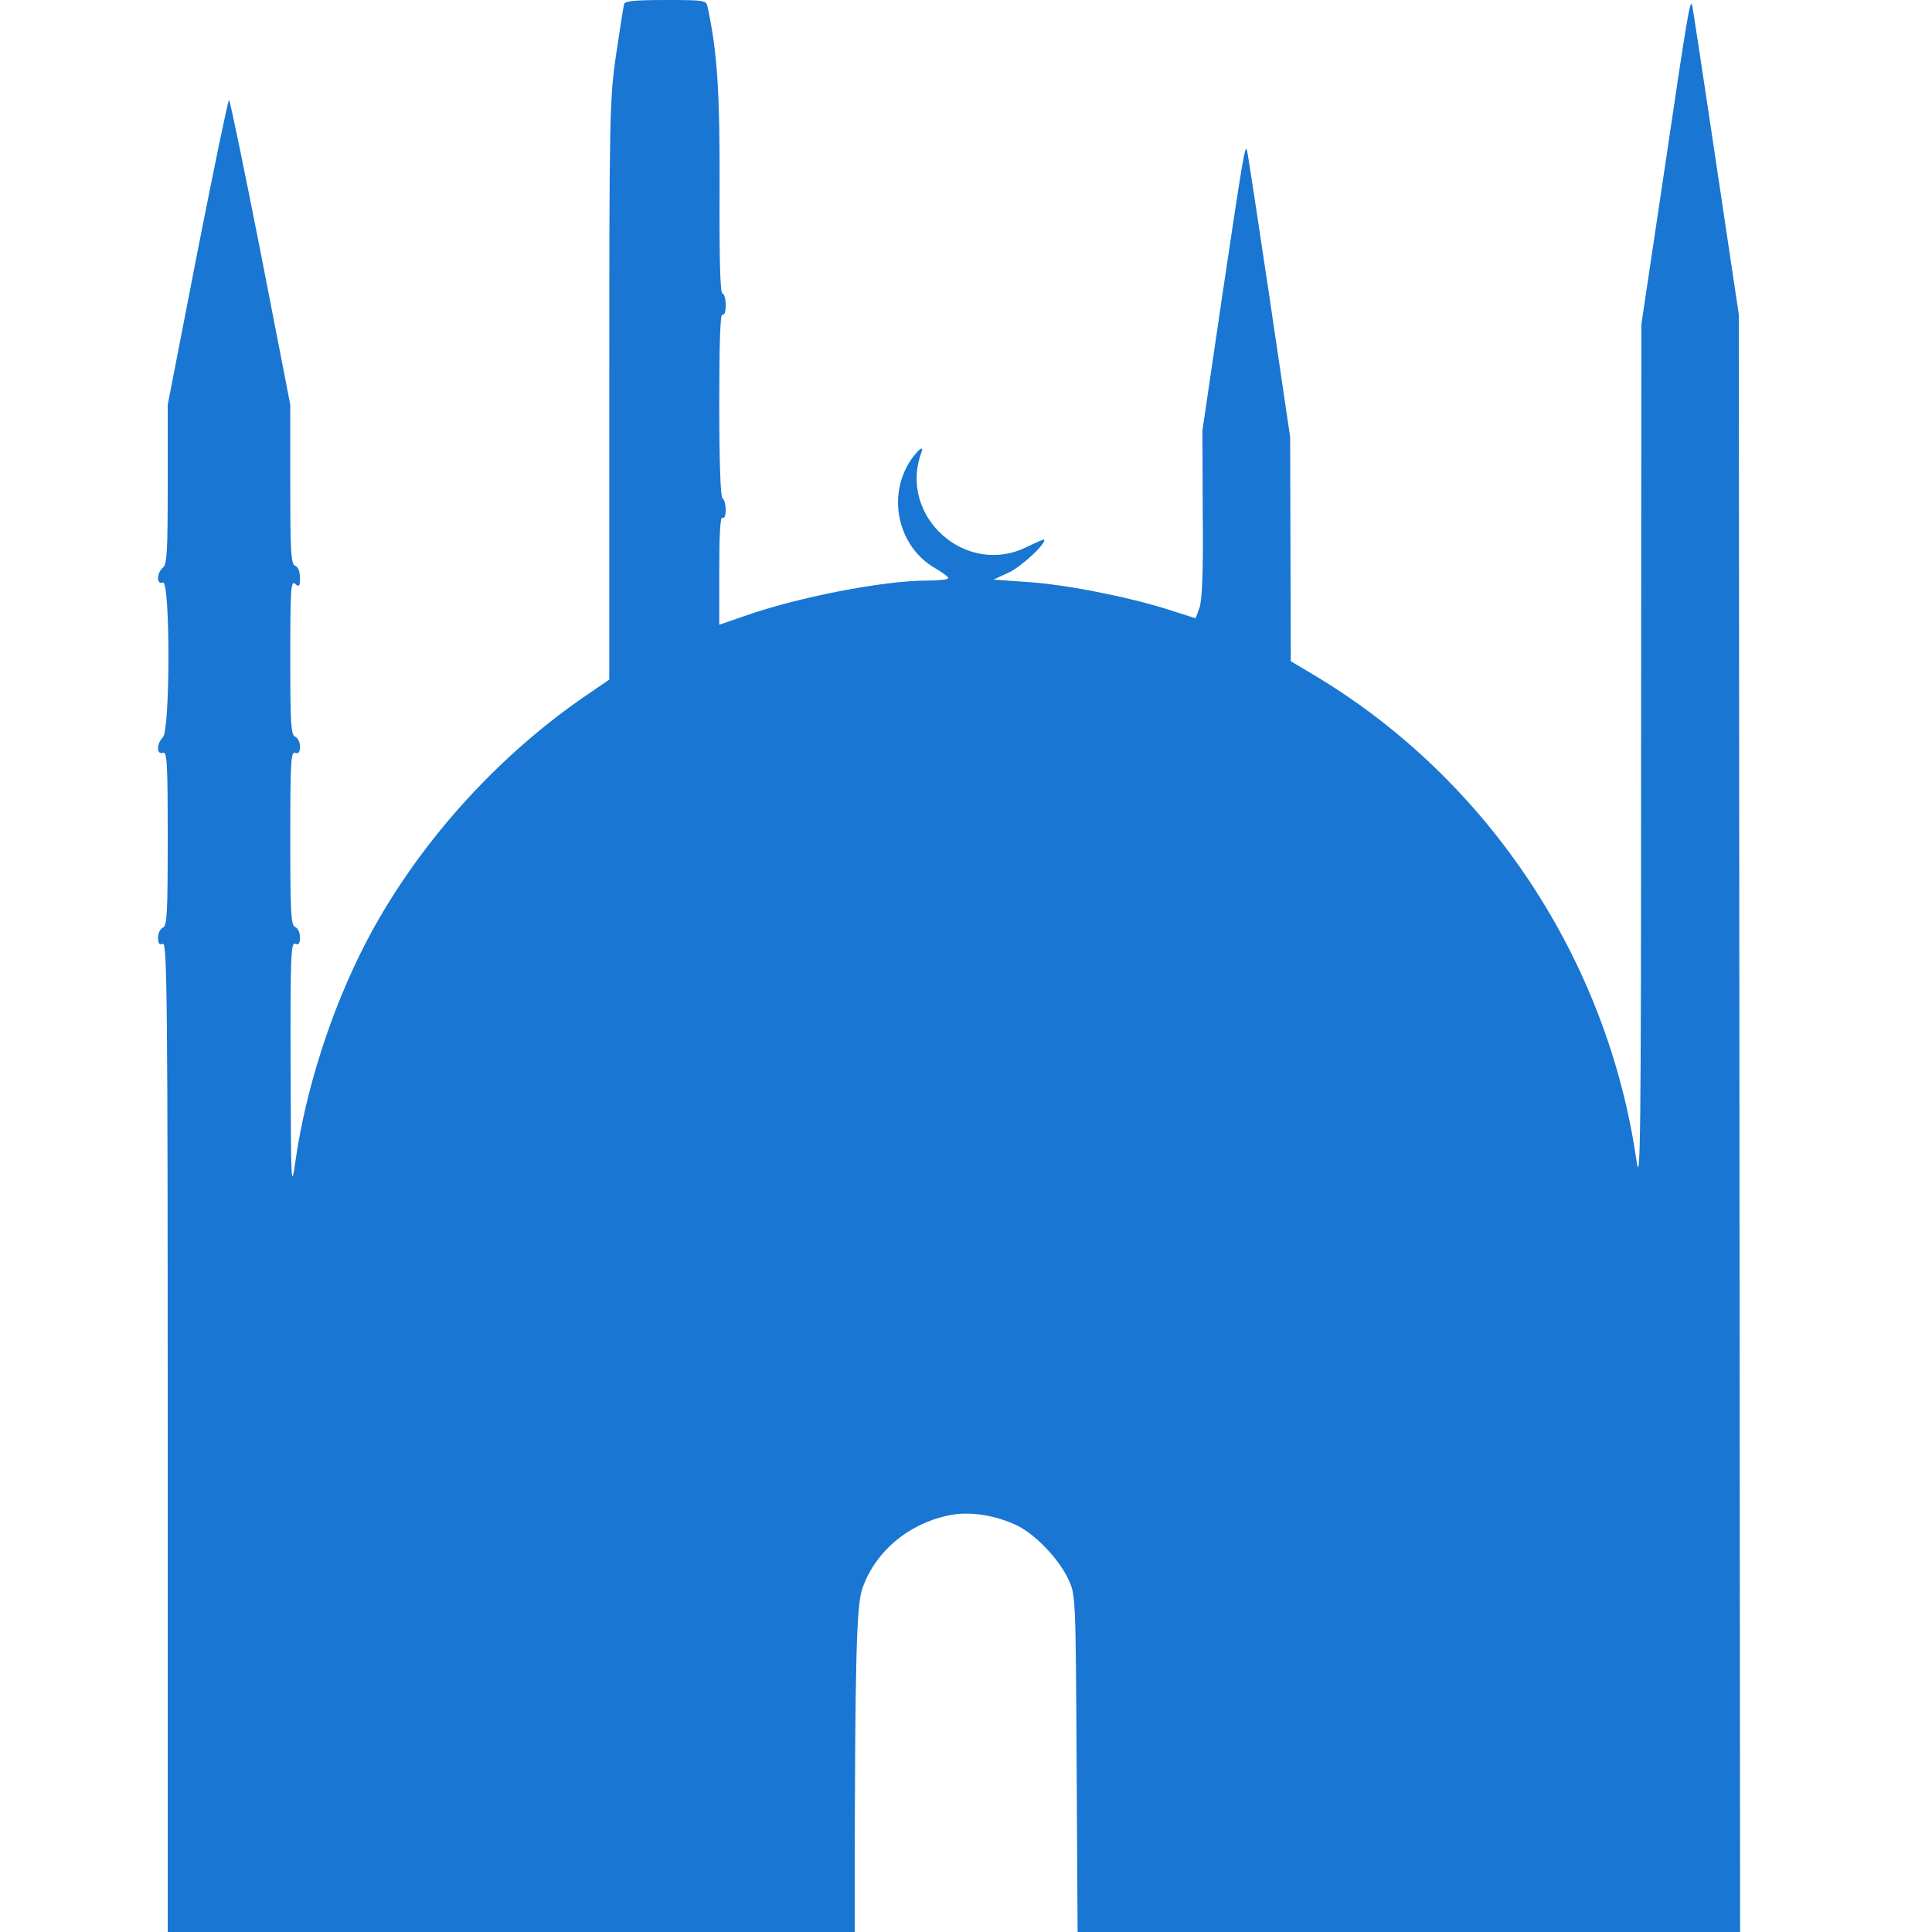 <?xml version="1.0" standalone="no"?>
<!DOCTYPE svg PUBLIC "-//W3C//DTD SVG 20010904//EN"
 "http://www.w3.org/TR/2001/REC-SVG-20010904/DTD/svg10.dtd">
<svg version="1.0" xmlns="http://www.w3.org/2000/svg"
 width="599pt" height="599pt" viewBox="0 0 599 599"
 preserveAspectRatio="xMidYMid meet">

<g transform="translate(0,599) scale(0.1,-0.1)"
fill="#1976D2" stroke="none">
<path d="M1935 5978 c-2 -7 -13 -78 -25 -158 -20 -138 -21 -188 -21 -1041 l0
-896 -70 -48 c-286 -195 -534 -475 -688 -774 -104 -203 -183 -447 -215 -671
-13 -91 -14 -78 -15 292 -1 341 1 387 14 382 11 -5 15 1 15 20 0 15 -7 29 -15
32 -13 5 -15 45 -15 276 0 236 2 269 15 264 11 -4 15 2 15 20 0 13 -7 27 -15
30 -13 5 -15 42 -15 246 0 213 2 239 15 228 13 -11 15 -8 15 19 0 19 -6 34
-15 37 -13 5 -15 43 -15 253 l0 246 -92 473 c-51 259 -95 472 -98 472 -3 0
-47 -213 -98 -472 l-92 -473 0 -246 c0 -207 -2 -249 -15 -259 -20 -17 -20 -54
0 -46 23 8 23 -458 0 -480 -20 -20 -20 -55 0 -48 13 5 15 -28 15 -265 0 -232
-2 -272 -15 -277 -8 -4 -15 -17 -15 -31 0 -18 4 -24 15 -19 13 5 15 -169 15
-1529 l0 -1535 1065 0 1065 0 0 153 c1 684 5 862 24 913 40 113 140 198 264
225 64 15 149 2 218 -32 57 -29 129 -105 157 -167 22 -46 22 -57 25 -569 l3
-523 1027 0 1027 0 -2 2508 -2 2507 -71 475 c-39 261 -72 480 -74 485 -6 18
-15 -34 -86 -515 l-71 -475 -1 -1345 c0 -1179 -2 -1333 -14 -1250 -89 621
-457 1179 -990 1501 l-82 49 -1 348 -1 347 -65 440 c-36 242 -67 445 -69 450
-6 17 -13 -26 -77 -455 l-61 -415 1 -258 c2 -179 -2 -268 -10 -291 l-12 -33
-91 29 c-125 39 -318 77 -437 84 l-99 7 48 22 c40 19 118 92 109 102 -2 1 -25
-9 -52 -22 -189 -96 -402 94 -328 293 12 31 -27 -8 -47 -48 -57 -111 -16 -252
90 -312 22 -13 40 -26 40 -30 0 -5 -30 -8 -66 -8 -136 0 -402 -52 -566 -110
l-78 -27 0 169 c0 110 3 167 10 163 6 -4 10 6 10 24 0 16 -4 33 -10 36 -6 4
-10 112 -10 291 0 188 3 283 10 279 6 -4 10 8 10 29 0 20 -5 36 -10 36 -7 0
-10 105 -9 323 1 306 -7 424 -37 565 -4 21 -8 22 -130 22 -91 0 -126 -3 -129
-12z"/>
</g>
</svg>
